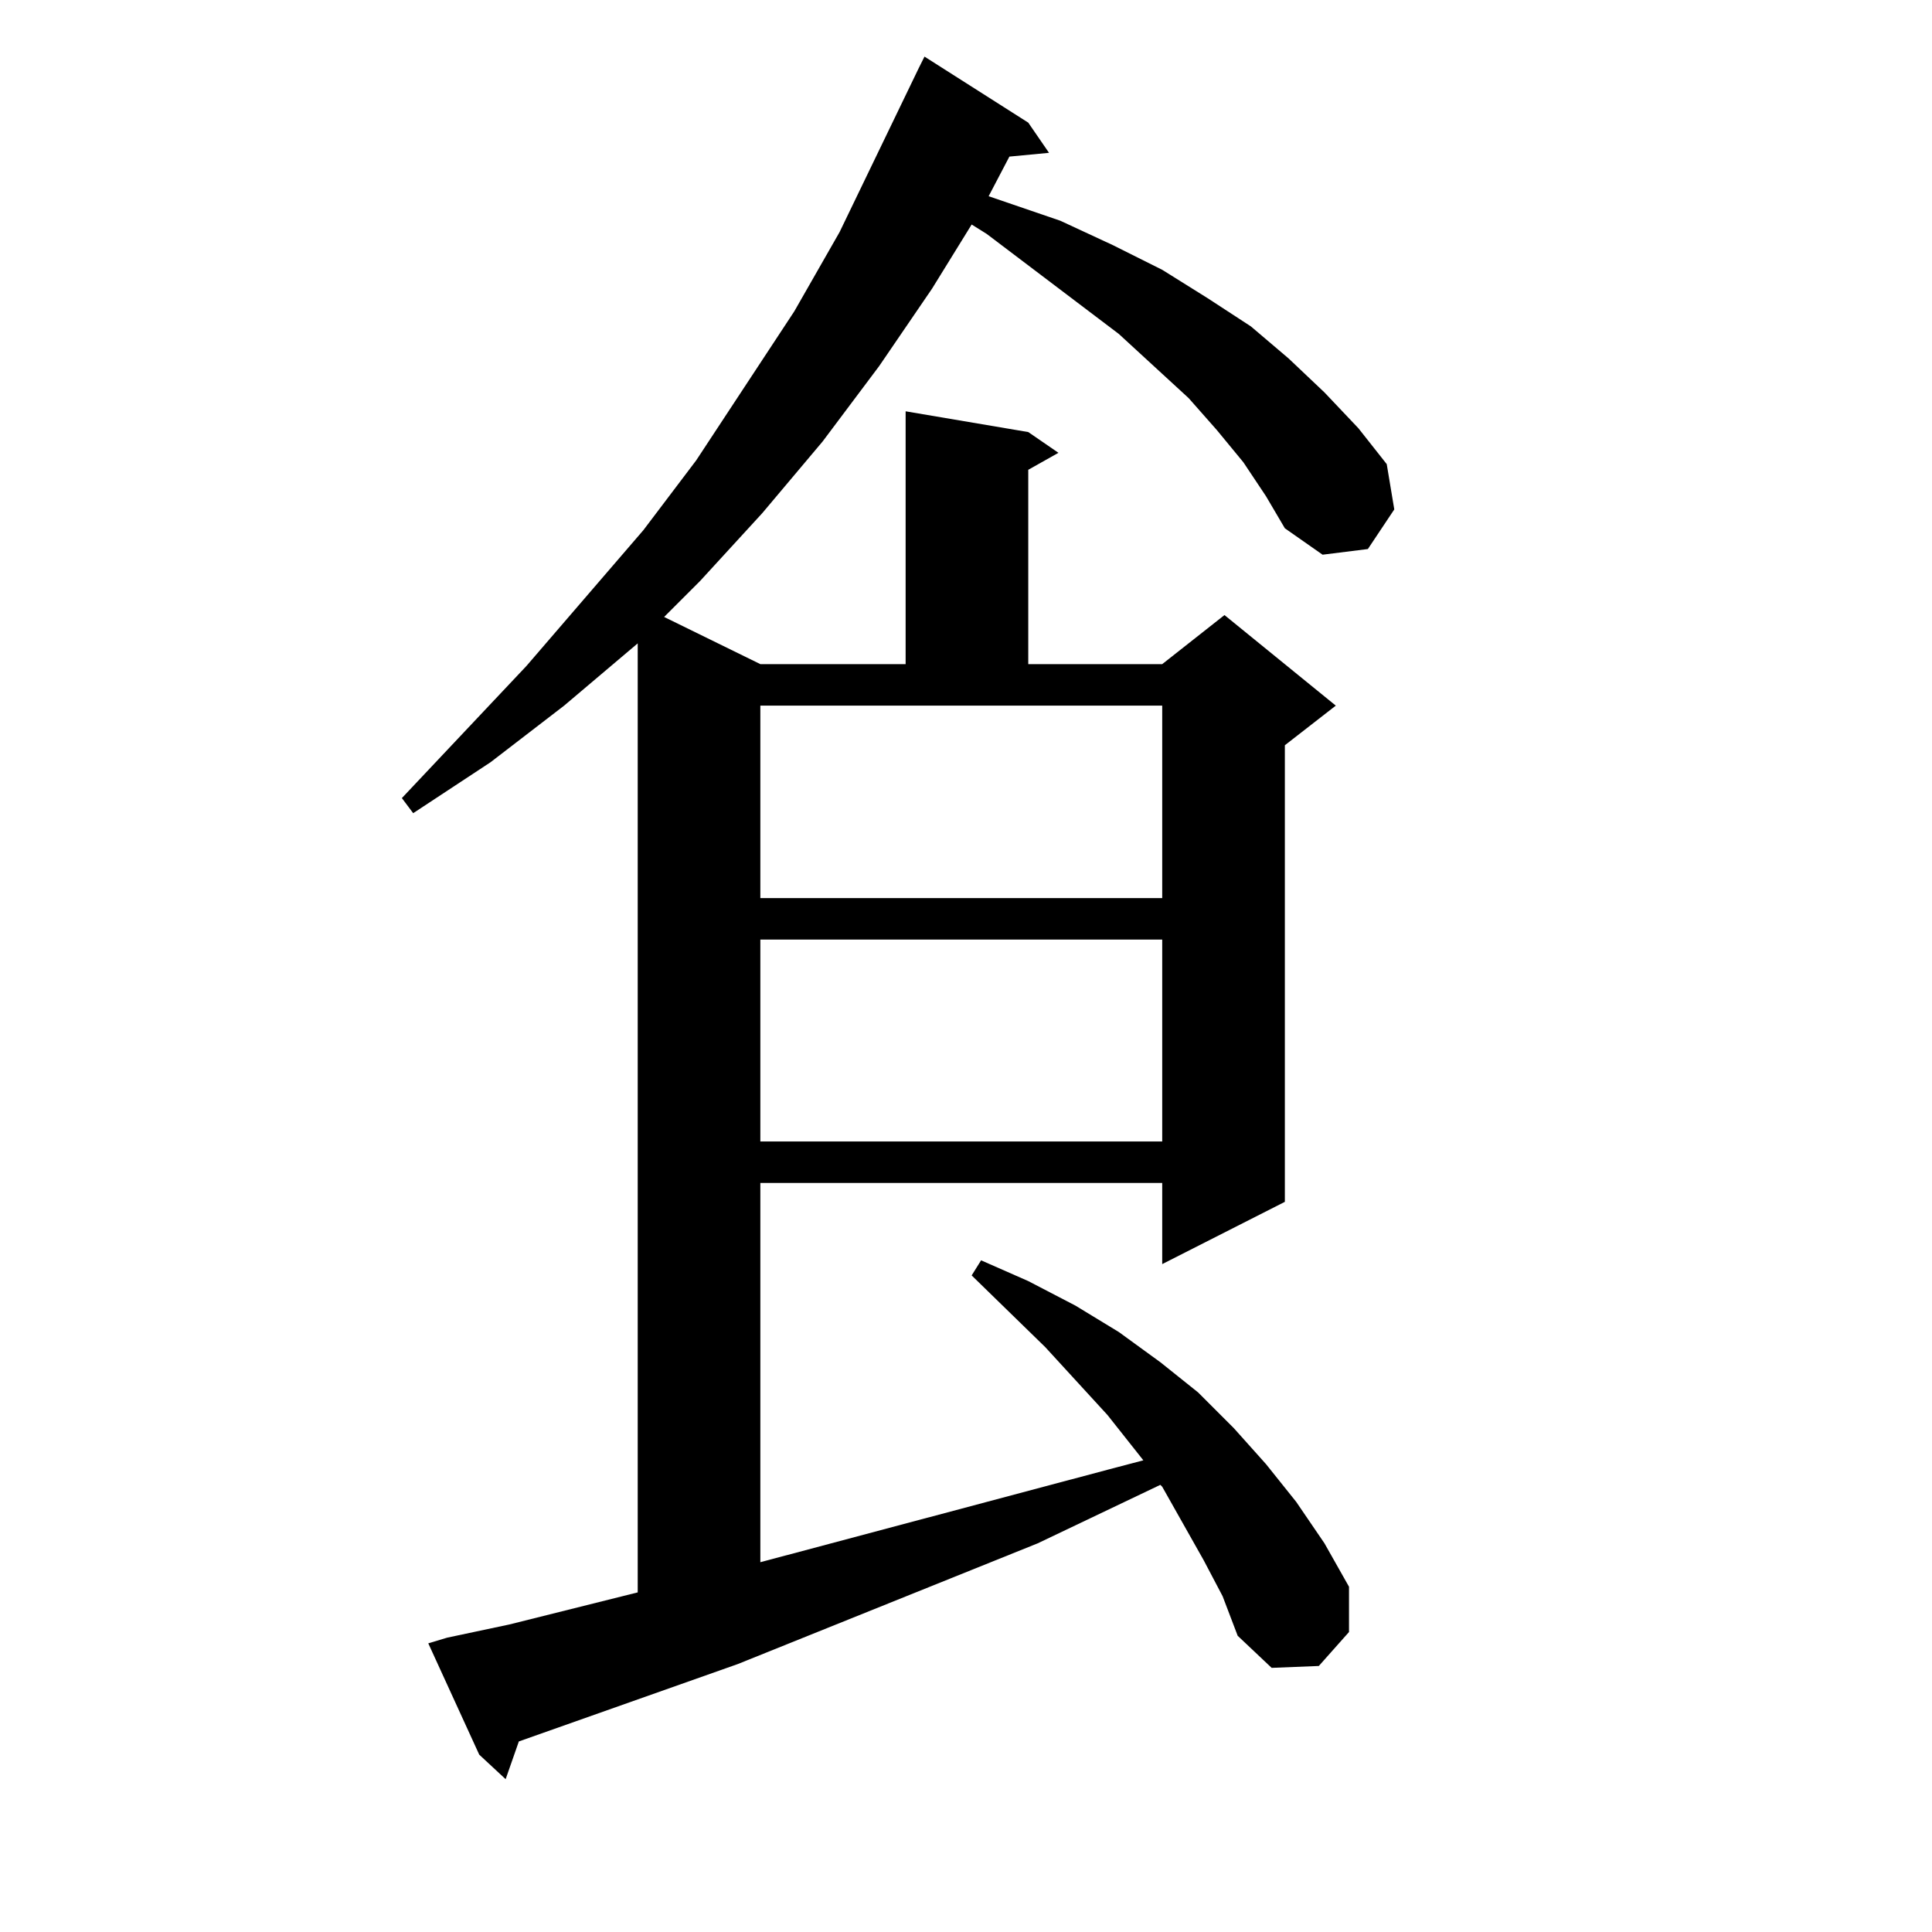 <?xml version="1.0" standalone="no"?>
<!DOCTYPE svg PUBLIC "-//W3C//DTD SVG 1.1//EN" "http://www.w3.org/Graphics/SVG/1.1/DTD/svg11.dtd" >
<svg xmlns="http://www.w3.org/2000/svg" xmlns:xlink="http://www.w3.org/1999/xlink" version="1.1" viewBox="0 -144 1024 1024">
  <g transform="matrix(1 0 0 -1 0 880)">
   <path fill="currentColor"
d="M659 779l-14 17l-15 17l-37 34l-70 53l-8 5l-21 -34l-28 -41l-30 -40l-32 -38l-33 -36l-19 -19l51 -25h77v134l65 -11l16 -11l-16 -9v-103h71l33 26l59 -48l-27 -21v-242l-65 -33v43h-213v-201l184 49l19 5l-19 24l-33 36l-39 38l5 8l25 -11l25 -13l23 -14l22 -16l20 -16
l19 -19l17 -19l16 -20l15 -22l13 -23v-24l-16 -18l-25 -1l-18 17l-8 21l-10 19l-22 39l-1 1l-65 -31l-159 -64l-116 -41l-7 -20l-14 13l-27 59l10 3l33 7l68 17v503l-39 -33l-39 -30l-41 -27l-6 8l66 70l62 72l28 37l52 79l24 42l42 87l3 6l55 -35l11 -16l-21 -2l-11 -21
l38 -13l28 -13l26 -13l24 -15l23 -15l20 -17l19 -18l18 -19l15 -19l4 -24l-14 -21l-24 -3l-20 14l-10 17zM403 526v-107h213v107h-213zM403 548h213v102h-213v-102z" />
  </g>

</svg>
